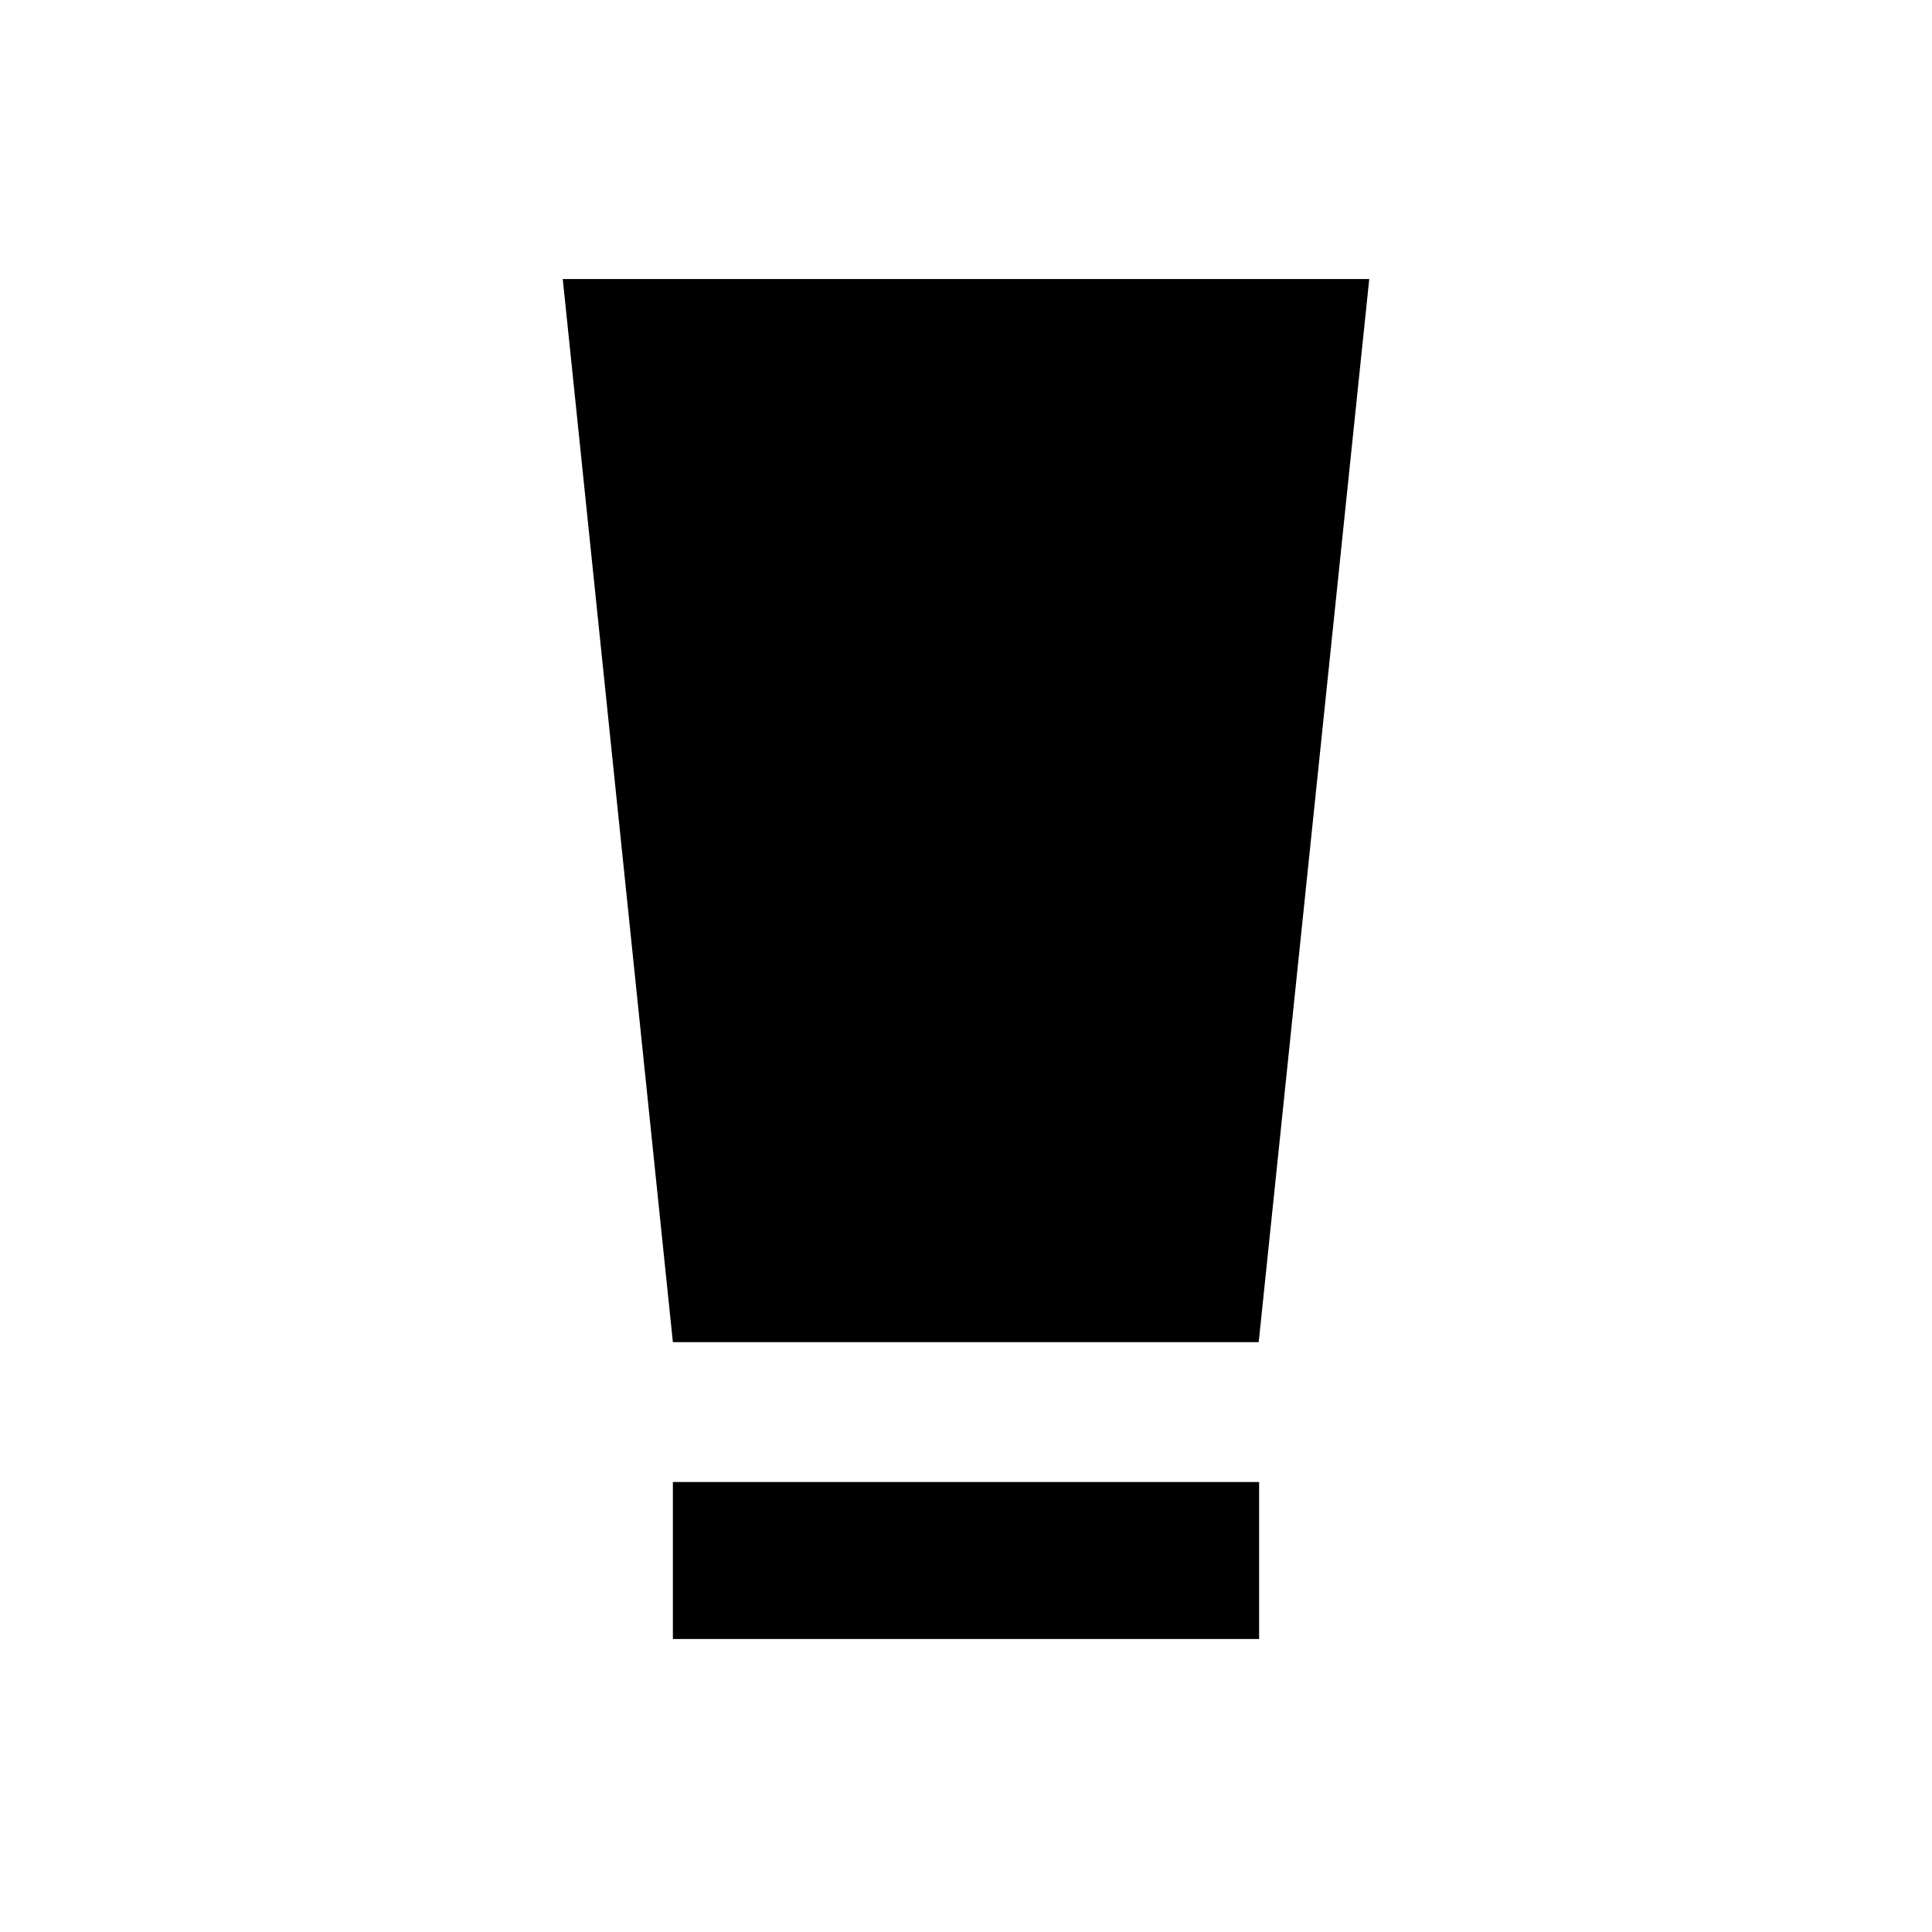<svg xmlns="http://www.w3.org/2000/svg" height="20" viewBox="0 -960 960 960" width="20"><path d="M334.348-145.587v-78h291.304v78H334.348Zm0-147.5L279.63-821.348h400.74l-54.925 528.261H334.348Z"/></svg>